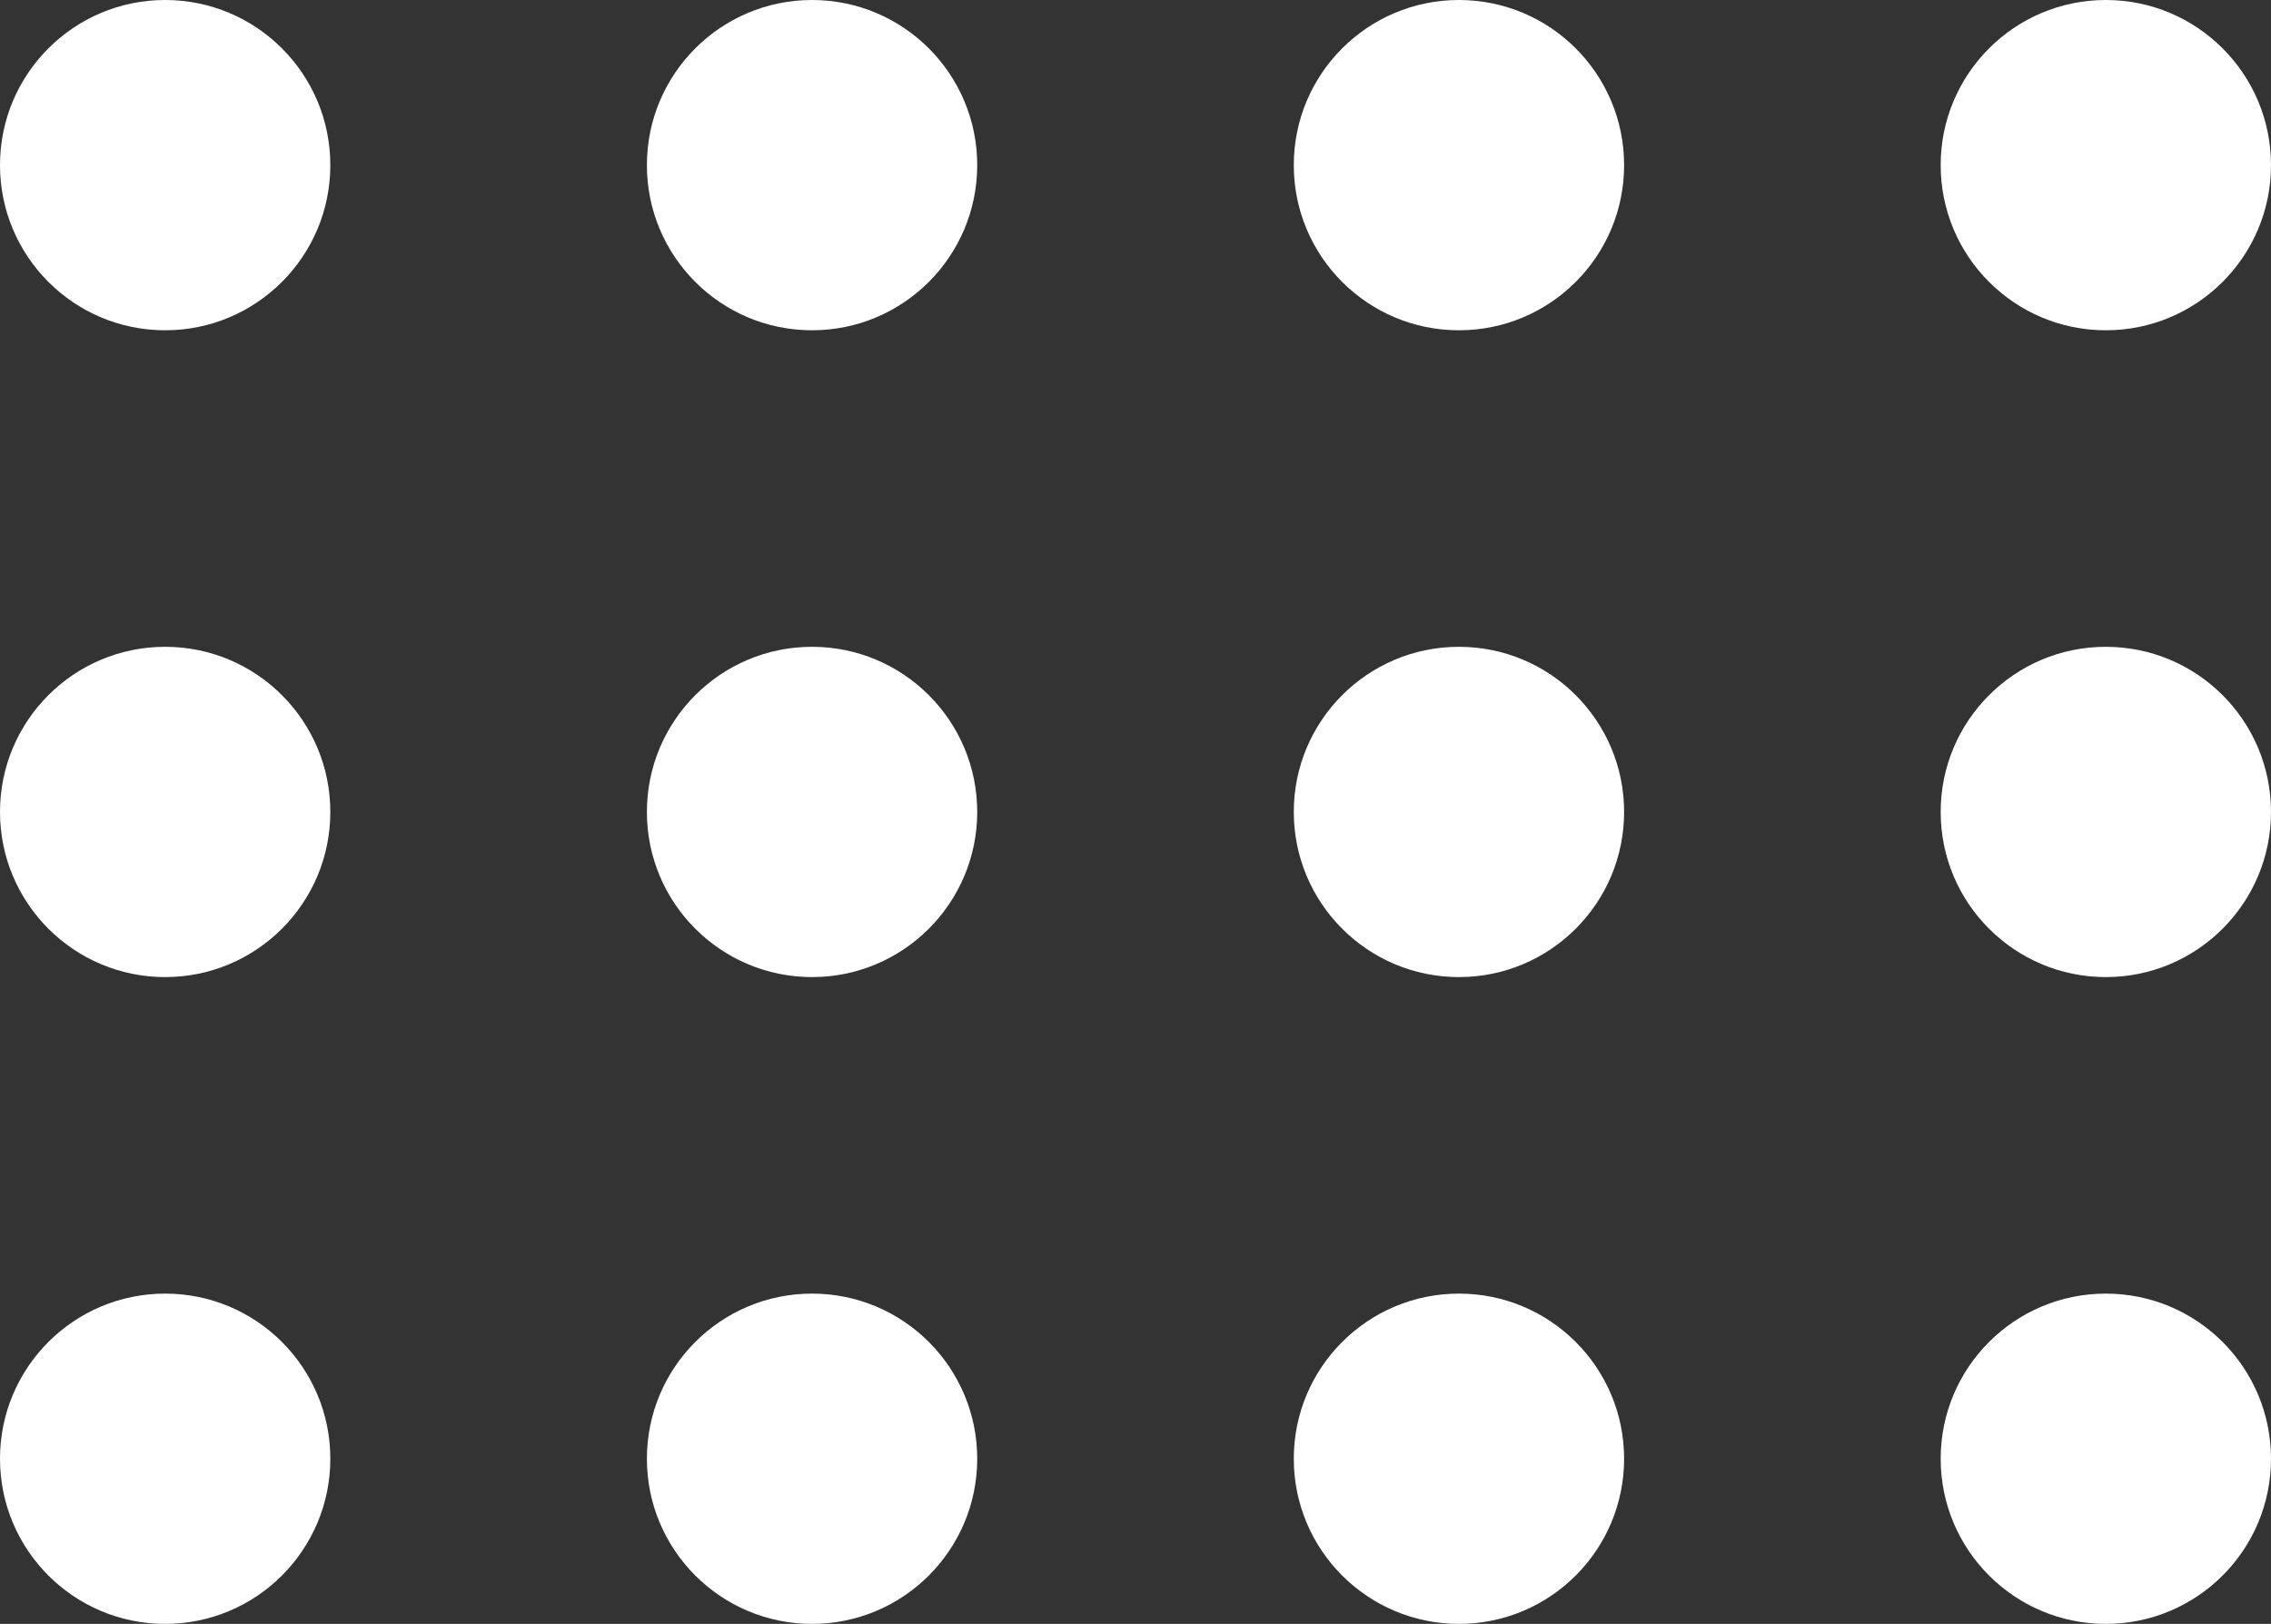 <svg xmlns="http://www.w3.org/2000/svg" width="165" height="118" viewBox="0 0 165 118">
  <rect x="0" y="0" width="165" height="118" fill="#333333" stroke="none"/>
  <g id="Grupo_2268" data-name="Grupo 2268" transform="translate(707 -1288)">
    <circle id="Elipse_34" data-name="Elipse 34" cx="12" cy="12" r="12" transform="translate(-707 1288)" fill="#fff"/>
    <circle id="Elipse_37" data-name="Elipse 37" cx="12" cy="12" r="12" transform="translate(-660 1288)" fill="#fff"/>
    <circle id="Elipse_40" data-name="Elipse 40" cx="12" cy="12" r="12" transform="translate(-613 1288)" fill="#fff"/>
    <circle id="Elipse_55" data-name="Elipse 55" cx="12" cy="12" r="12" transform="translate(-566 1288)" fill="#fff"/>
    <circle id="Elipse_35" data-name="Elipse 35" cx="12" cy="12" r="12" transform="translate(-707 1335)" fill="#fff"/>
    <circle id="Elipse_38" data-name="Elipse 38" cx="12" cy="12" r="12" transform="translate(-660 1335)" fill="#fff"/>
    <circle id="Elipse_41" data-name="Elipse 41" cx="12" cy="12" r="12" transform="translate(-613 1335)" fill="#fff"/>
    <circle id="Elipse_56" data-name="Elipse 56" cx="12" cy="12" r="12" transform="translate(-566 1335)" fill="#fff"/>
    <circle id="Elipse_36" data-name="Elipse 36" cx="12" cy="12" r="12" transform="translate(-707 1382)" fill="#fff"/>
    <circle id="Elipse_39" data-name="Elipse 39" cx="12" cy="12" r="12" transform="translate(-660 1382)" fill="#fff"/>
    <circle id="Elipse_42" data-name="Elipse 42" cx="12" cy="12" r="12" transform="translate(-613 1382)" fill="#fff"/>
    <circle id="Elipse_57" data-name="Elipse 57" cx="12" cy="12" r="12" transform="translate(-566 1382)" fill="#fff"/>
  </g>
</svg>
